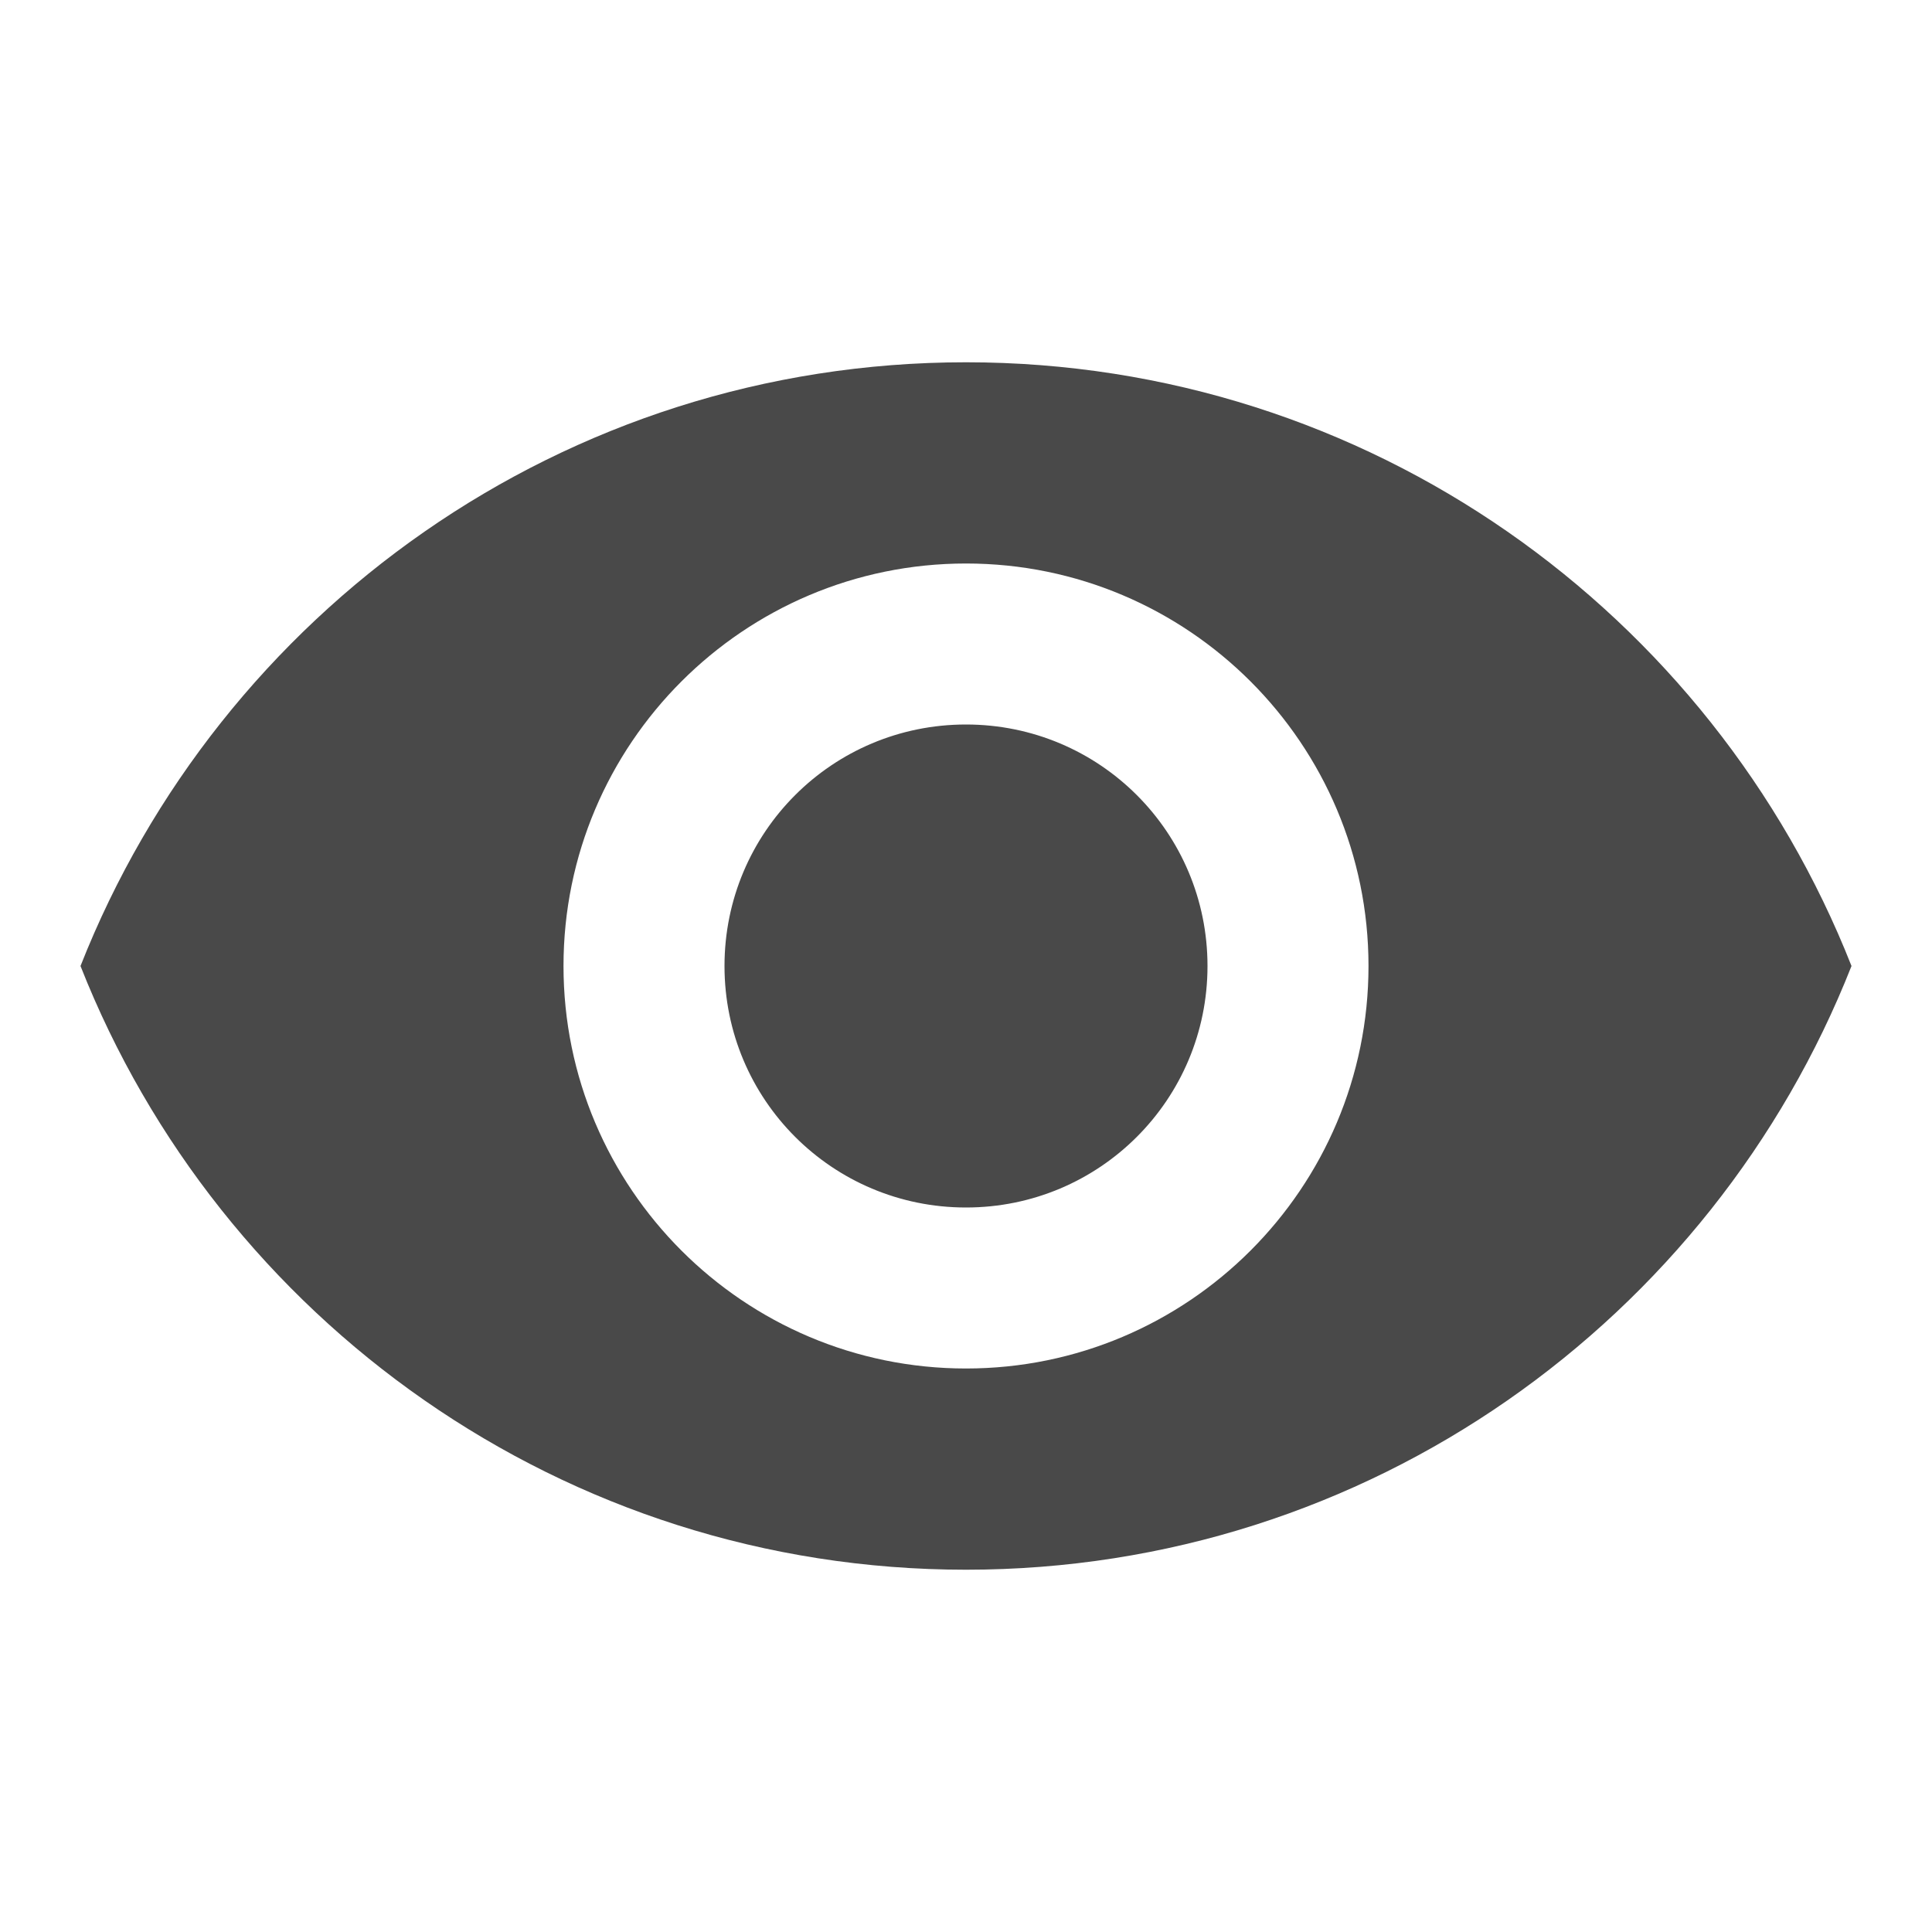 <svg width="33" height="33" viewBox="0 0 33 33" fill="none" xmlns="http://www.w3.org/2000/svg">
<g clip-path="url(#clip0_88_4111)">
<path d="M16.5 6.188C9.625 6.188 3.754 10.464 1.375 16.5C3.754 22.536 9.625 26.812 16.5 26.812C23.375 26.812 29.246 22.536 31.625 16.5C29.246 10.464 23.375 6.188 16.5 6.188ZM16.5 23.375C12.705 23.375 9.625 20.295 9.625 16.5C9.625 12.705 12.705 9.625 16.5 9.625C20.295 9.625 23.375 12.705 23.375 16.5C23.375 20.295 20.295 23.375 16.5 23.375ZM16.5 12.375C14.217 12.375 12.375 14.217 12.375 16.5C12.375 18.782 14.217 20.625 16.5 20.625C18.782 20.625 20.625 18.782 20.625 16.5C20.625 14.217 18.782 12.375 16.5 12.375Z" fill="#494949"/>
</g>
<defs>
<clipPath id="clip0_88_4111">
<rect width="33" height="33" fill="white"/>
</clipPath>
</defs>
</svg>
